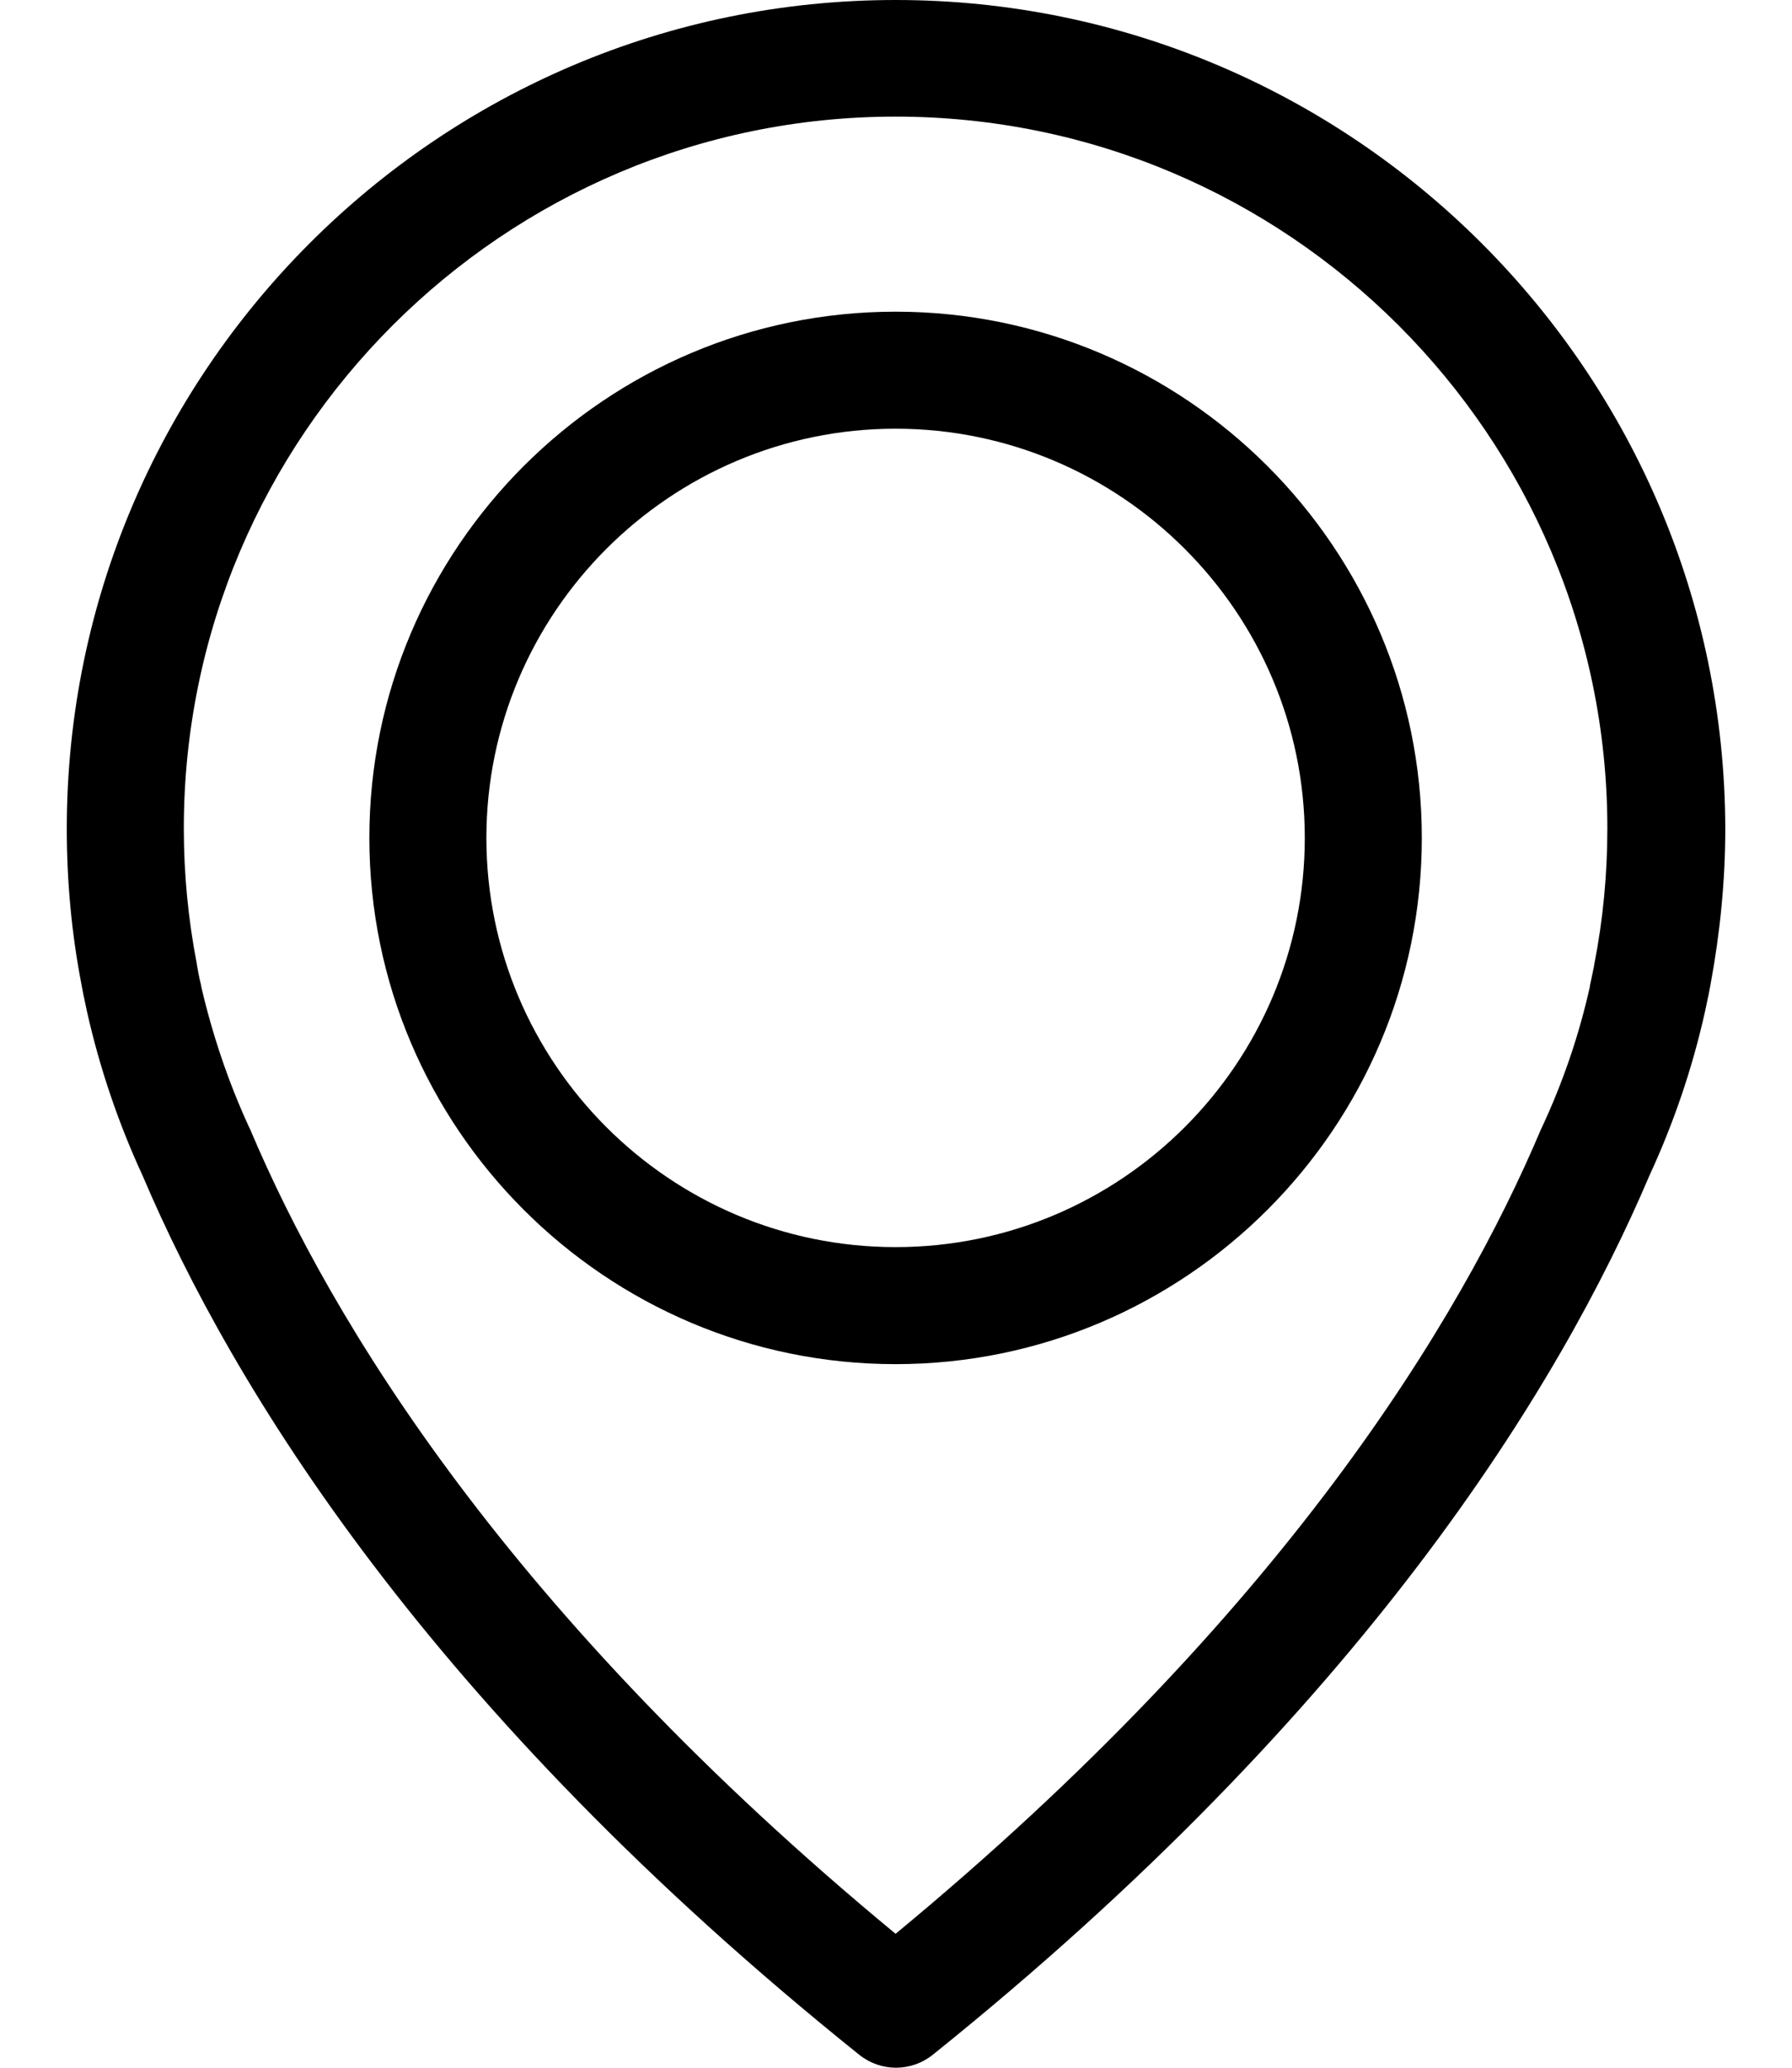 <svg width="26" height="30" viewBox="0 0 26 30" fill="none" xmlns="http://www.w3.org/2000/svg">
<path d="M12.994 0C6.365 0 0.969 5.396 0.969 12.025C0.969 12.78 1.038 13.541 1.182 14.283C1.189 14.327 1.214 14.459 1.264 14.685C1.447 15.497 1.717 16.296 2.069 17.057C3.365 20.107 6.214 24.793 12.465 29.811C12.623 29.937 12.811 30 13 30C13.189 30 13.377 29.937 13.535 29.811C19.78 24.793 22.635 20.107 23.931 17.057C24.283 16.296 24.553 15.503 24.736 14.685C24.786 14.459 24.811 14.327 24.818 14.283C24.956 13.541 25.032 12.78 25.032 12.025C25.019 5.396 19.623 0 12.994 0ZM23.132 13.987C23.132 14 23.126 14.013 23.126 14.025C23.119 14.057 23.101 14.151 23.069 14.296C23.069 14.302 23.069 14.302 23.069 14.308C22.912 15.013 22.679 15.698 22.371 16.358C22.365 16.365 22.365 16.377 22.358 16.384C21.182 19.17 18.604 23.421 12.994 28.057C7.384 23.421 4.805 19.17 3.629 16.384C3.623 16.377 3.623 16.365 3.616 16.358C3.314 15.704 3.082 15.013 2.918 14.308C2.918 14.302 2.918 14.302 2.918 14.296C2.881 14.151 2.868 14.057 2.862 14.025C2.862 14.013 2.855 14 2.855 13.981C2.73 13.333 2.667 12.679 2.667 12.019C2.667 6.327 7.302 1.692 12.994 1.692C18.686 1.692 23.321 6.327 23.321 12.019C23.321 12.685 23.258 13.346 23.132 13.987Z" fill="black"/>
<path d="M12.994 4.522C8.786 4.522 5.359 7.95 5.359 12.157C5.359 16.365 8.786 19.792 12.994 19.792C17.201 19.792 20.629 16.365 20.629 12.157C20.629 7.95 17.201 4.522 12.994 4.522ZM12.994 18.094C9.717 18.094 7.057 15.428 7.057 12.157C7.057 8.887 9.723 6.22 12.994 6.22C16.264 6.22 18.931 8.887 18.931 12.157C18.931 15.428 16.27 18.094 12.994 18.094Z" fill="black"/>
</svg>

